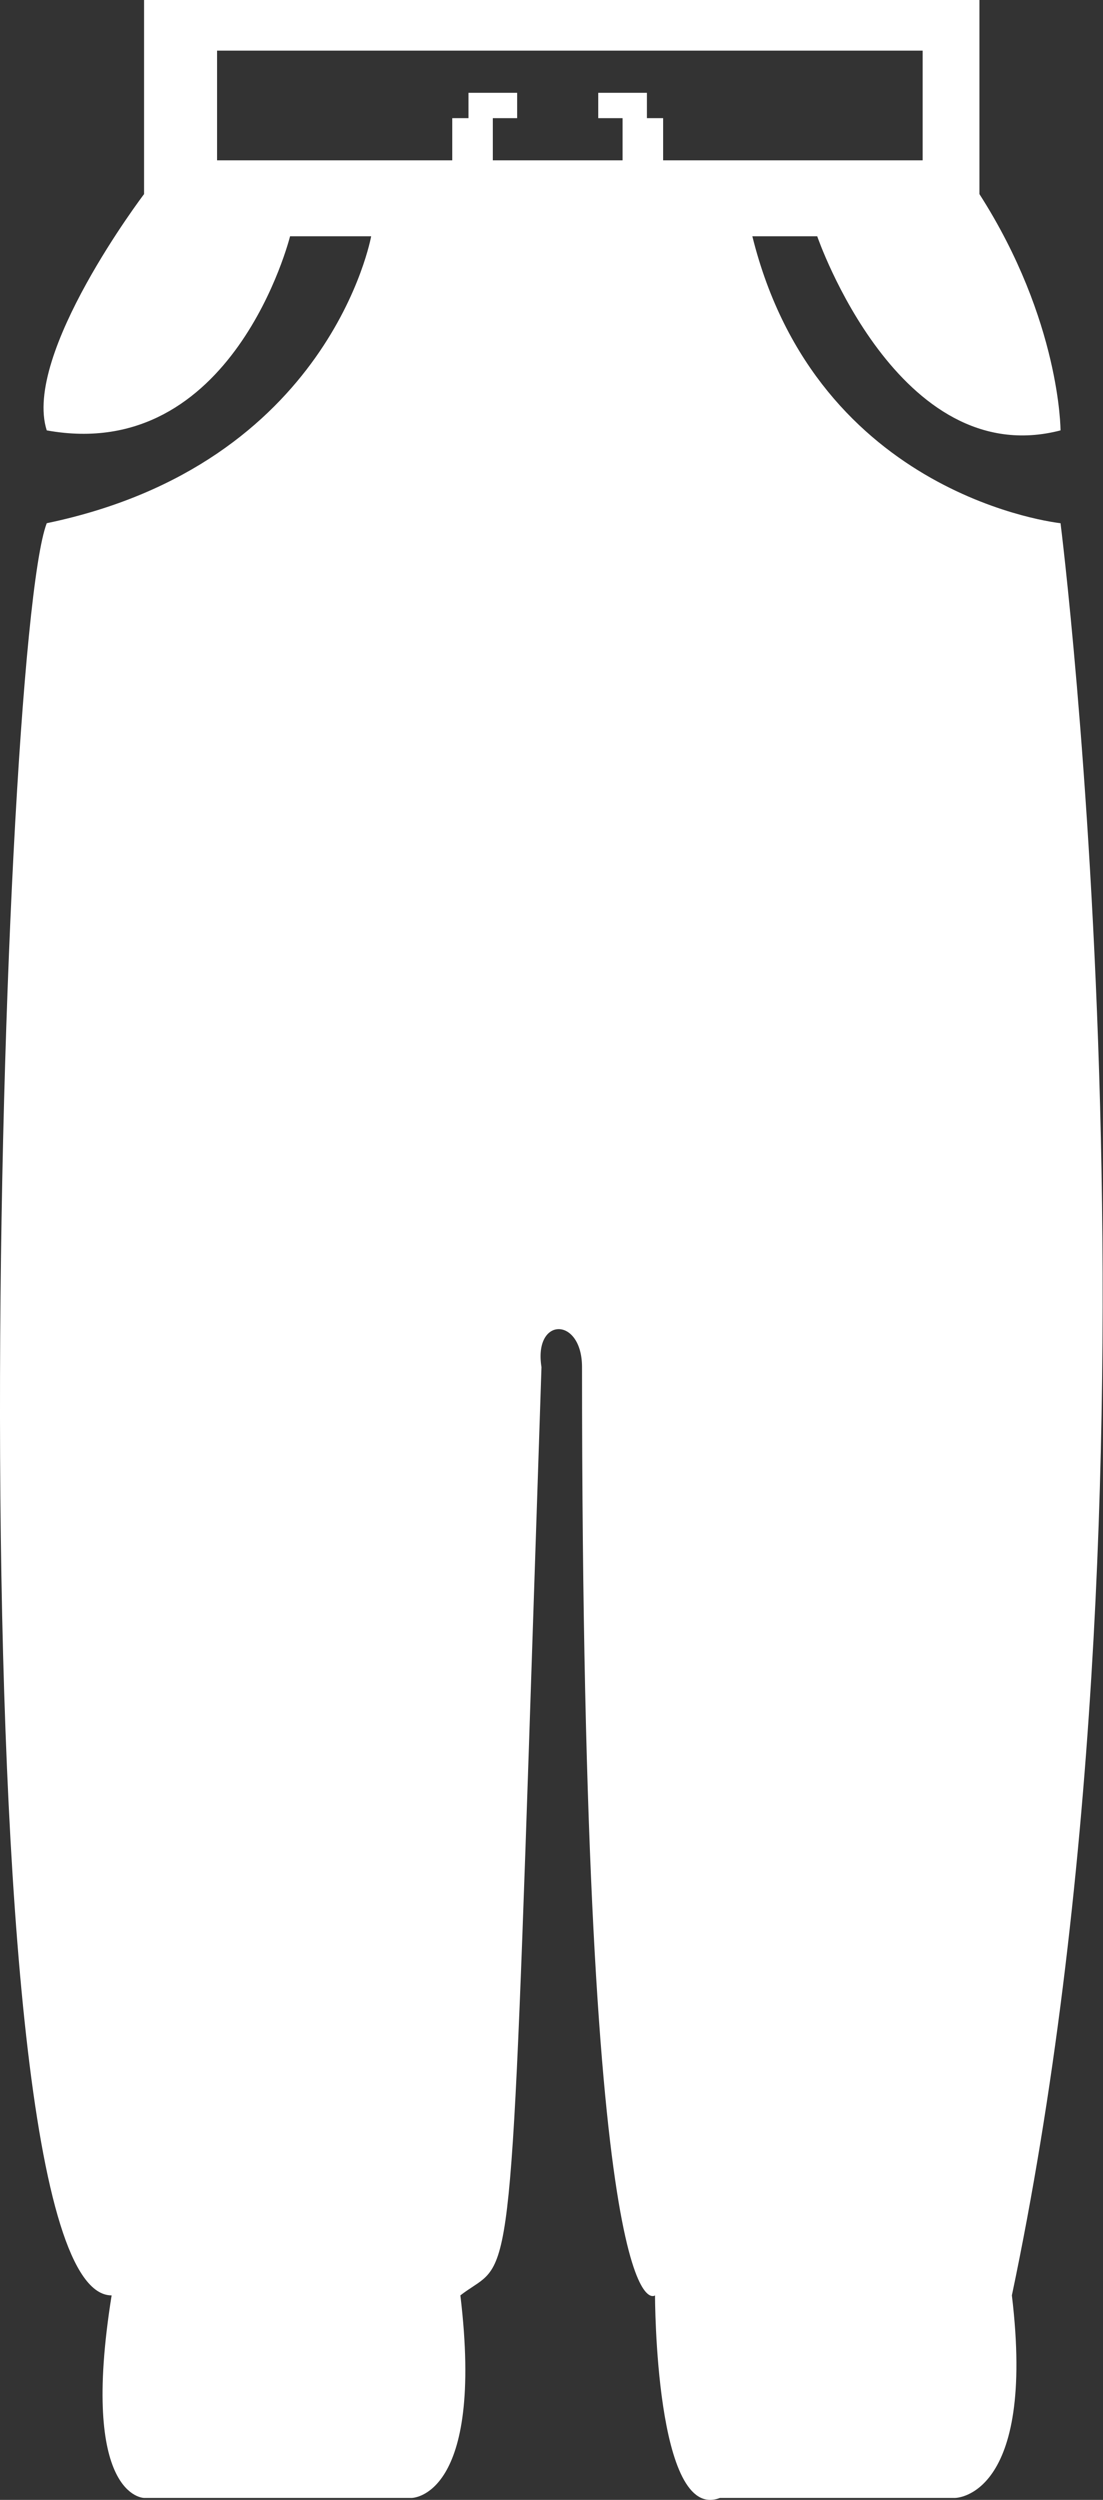 <svg width="68" height="154" viewBox="0 0 68 154" fill="none" xmlns="http://www.w3.org/2000/svg">
<rect x="0" y="0" width="68" height="154" fill="#333333" stroke="none"/>
<path fill-rule="evenodd" clip-rule="evenodd" d="M8.882 0H60.382V11.957C65.382 19.755 65.382 26.513 65.382 26.513C55.382 29.112 50.382 14.556 50.382 14.556H46.382C50.382 30.672 65.382 32.231 65.382 32.231C65.382 32.231 72.882 91.496 62.382 141.402C63.882 153.879 58.882 153.879 58.882 153.879H44.382C40.382 155.439 40.382 141.402 40.382 141.402C40.382 141.402 35.882 145.041 35.882 84.218C35.882 81.098 32.882 81.098 33.382 84.218C31.699 134.529 31.787 138.727 29.77 140.421C29.391 140.74 28.937 140.97 28.382 141.402C29.882 153.879 25.382 153.879 25.382 153.879H8.882C8.882 153.879 4.882 153.879 6.882 141.402C-3.118 141.402 -0.118 40.029 2.882 32.231C20.382 28.592 22.882 14.556 22.882 14.556H17.882C17.882 14.556 14.382 28.592 2.882 26.513C1.382 21.834 8.882 11.957 8.882 11.957V0ZM56.882 3.119V9.877H40.882V7.278H39.882V5.718H36.882V7.278H38.382V9.877H30.382V7.278H31.882V5.718H28.882V7.278H27.882V9.877H13.382V3.119H56.882Z" fill="white"/>
</svg>
